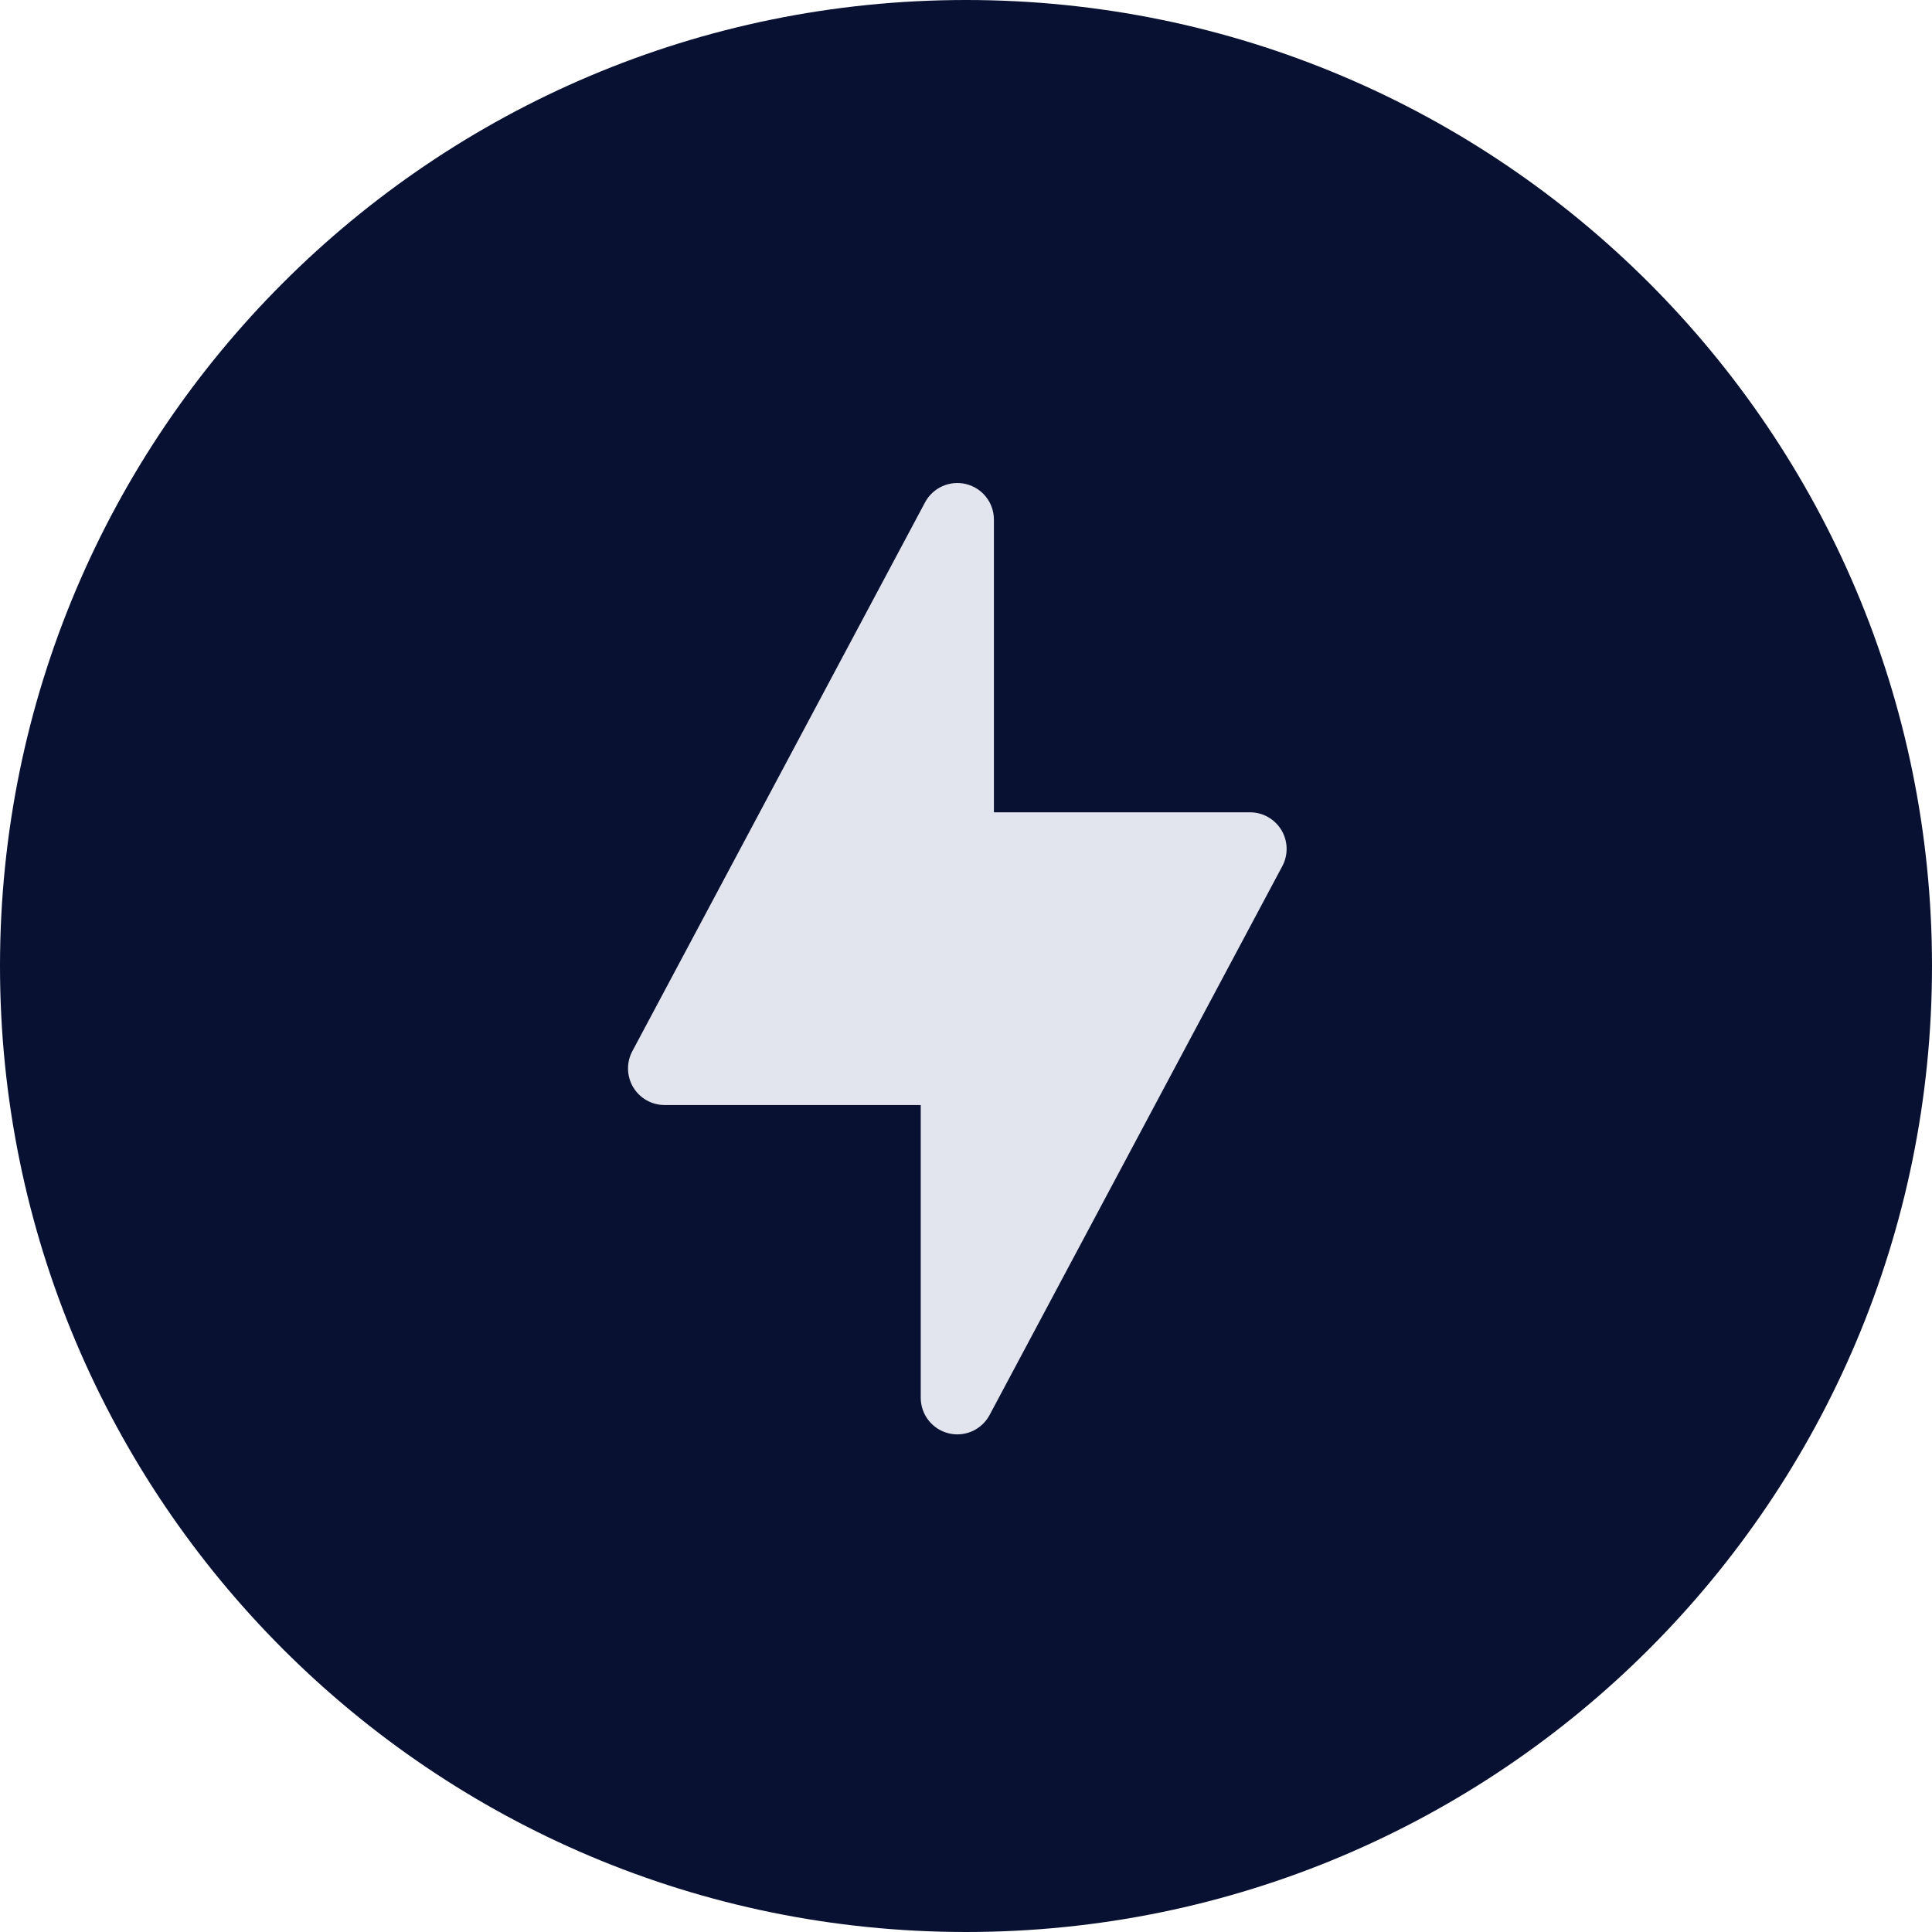<svg width="56" height="56" viewBox="0 0 56 56" fill="none" xmlns="http://www.w3.org/2000/svg">
<path d="M28 56C43.464 56 56 43.464 56 28C56 12.536 43.464 0 28 0C12.536 0 0 12.536 0 28C0 43.464 12.536 56 28 56Z" fill="#081132"/>
<path d="M37.142 24.06C36.95 23.741 36.605 23.545 36.233 23.545H28.809V15.06C28.809 14.574 28.478 14.15 28.006 14.032C27.534 13.914 27.042 14.132 26.813 14.561L18.328 30.47C18.153 30.799 18.163 31.195 18.354 31.515C18.546 31.834 18.891 32.03 19.264 32.03H26.688V40.515C26.688 41.002 27.019 41.426 27.491 41.544C27.575 41.565 27.662 41.576 27.748 41.576C28.14 41.576 28.5 41.36 28.684 41.014L37.169 25.105C37.344 24.776 37.334 24.379 37.142 24.06Z" fill="#E2E5EE"/>
</svg>
